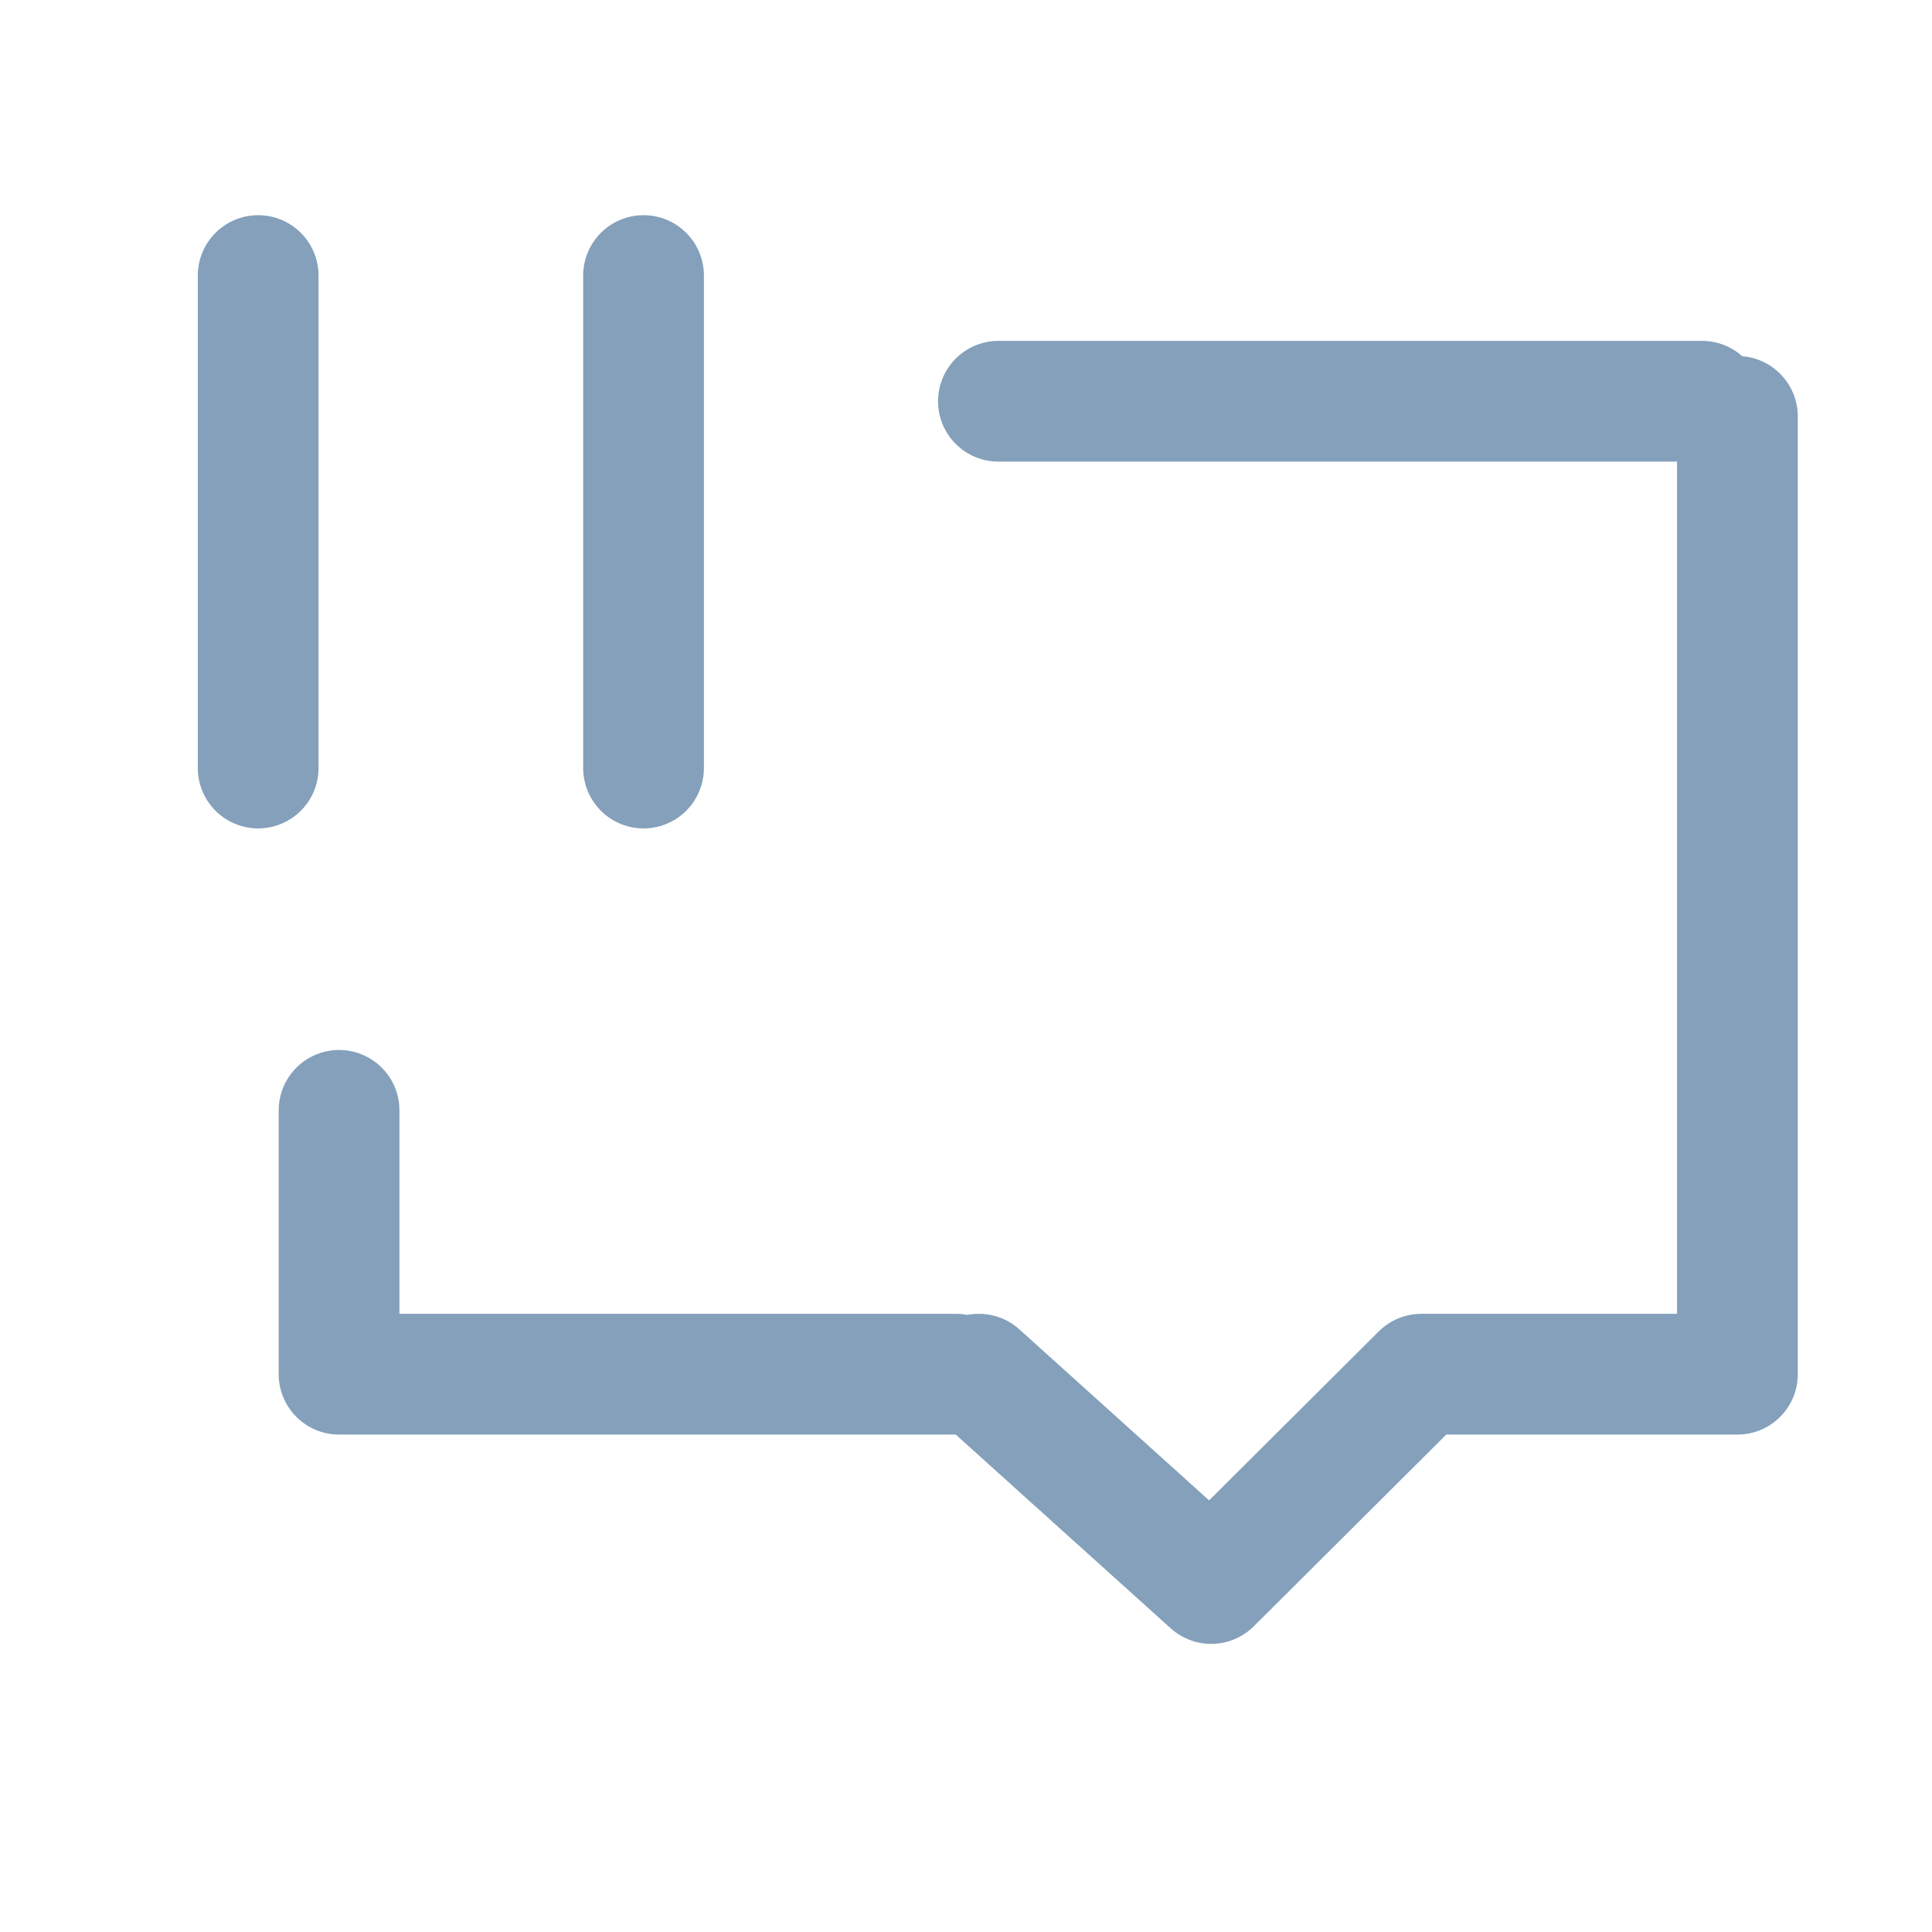 <svg width="32" height="32" viewBox="0 0 32 32" xmlns="http://www.w3.org/2000/svg"><title>D04B22C5-A620-4DC4-8BEE-B5EA17564B79</title><path d="M28.191 6.646H16.537m-.323 16.115l3.847 3.467 3.481-3.467h5.235V6.897M15.833 22.761H5.616v-4.37M4.276 4.564v8.157m6.383-8.157v8.157" stroke="#84A0BB" stroke-width="2" fill="none" stroke-linecap="round" stroke-linejoin="round"/></svg>